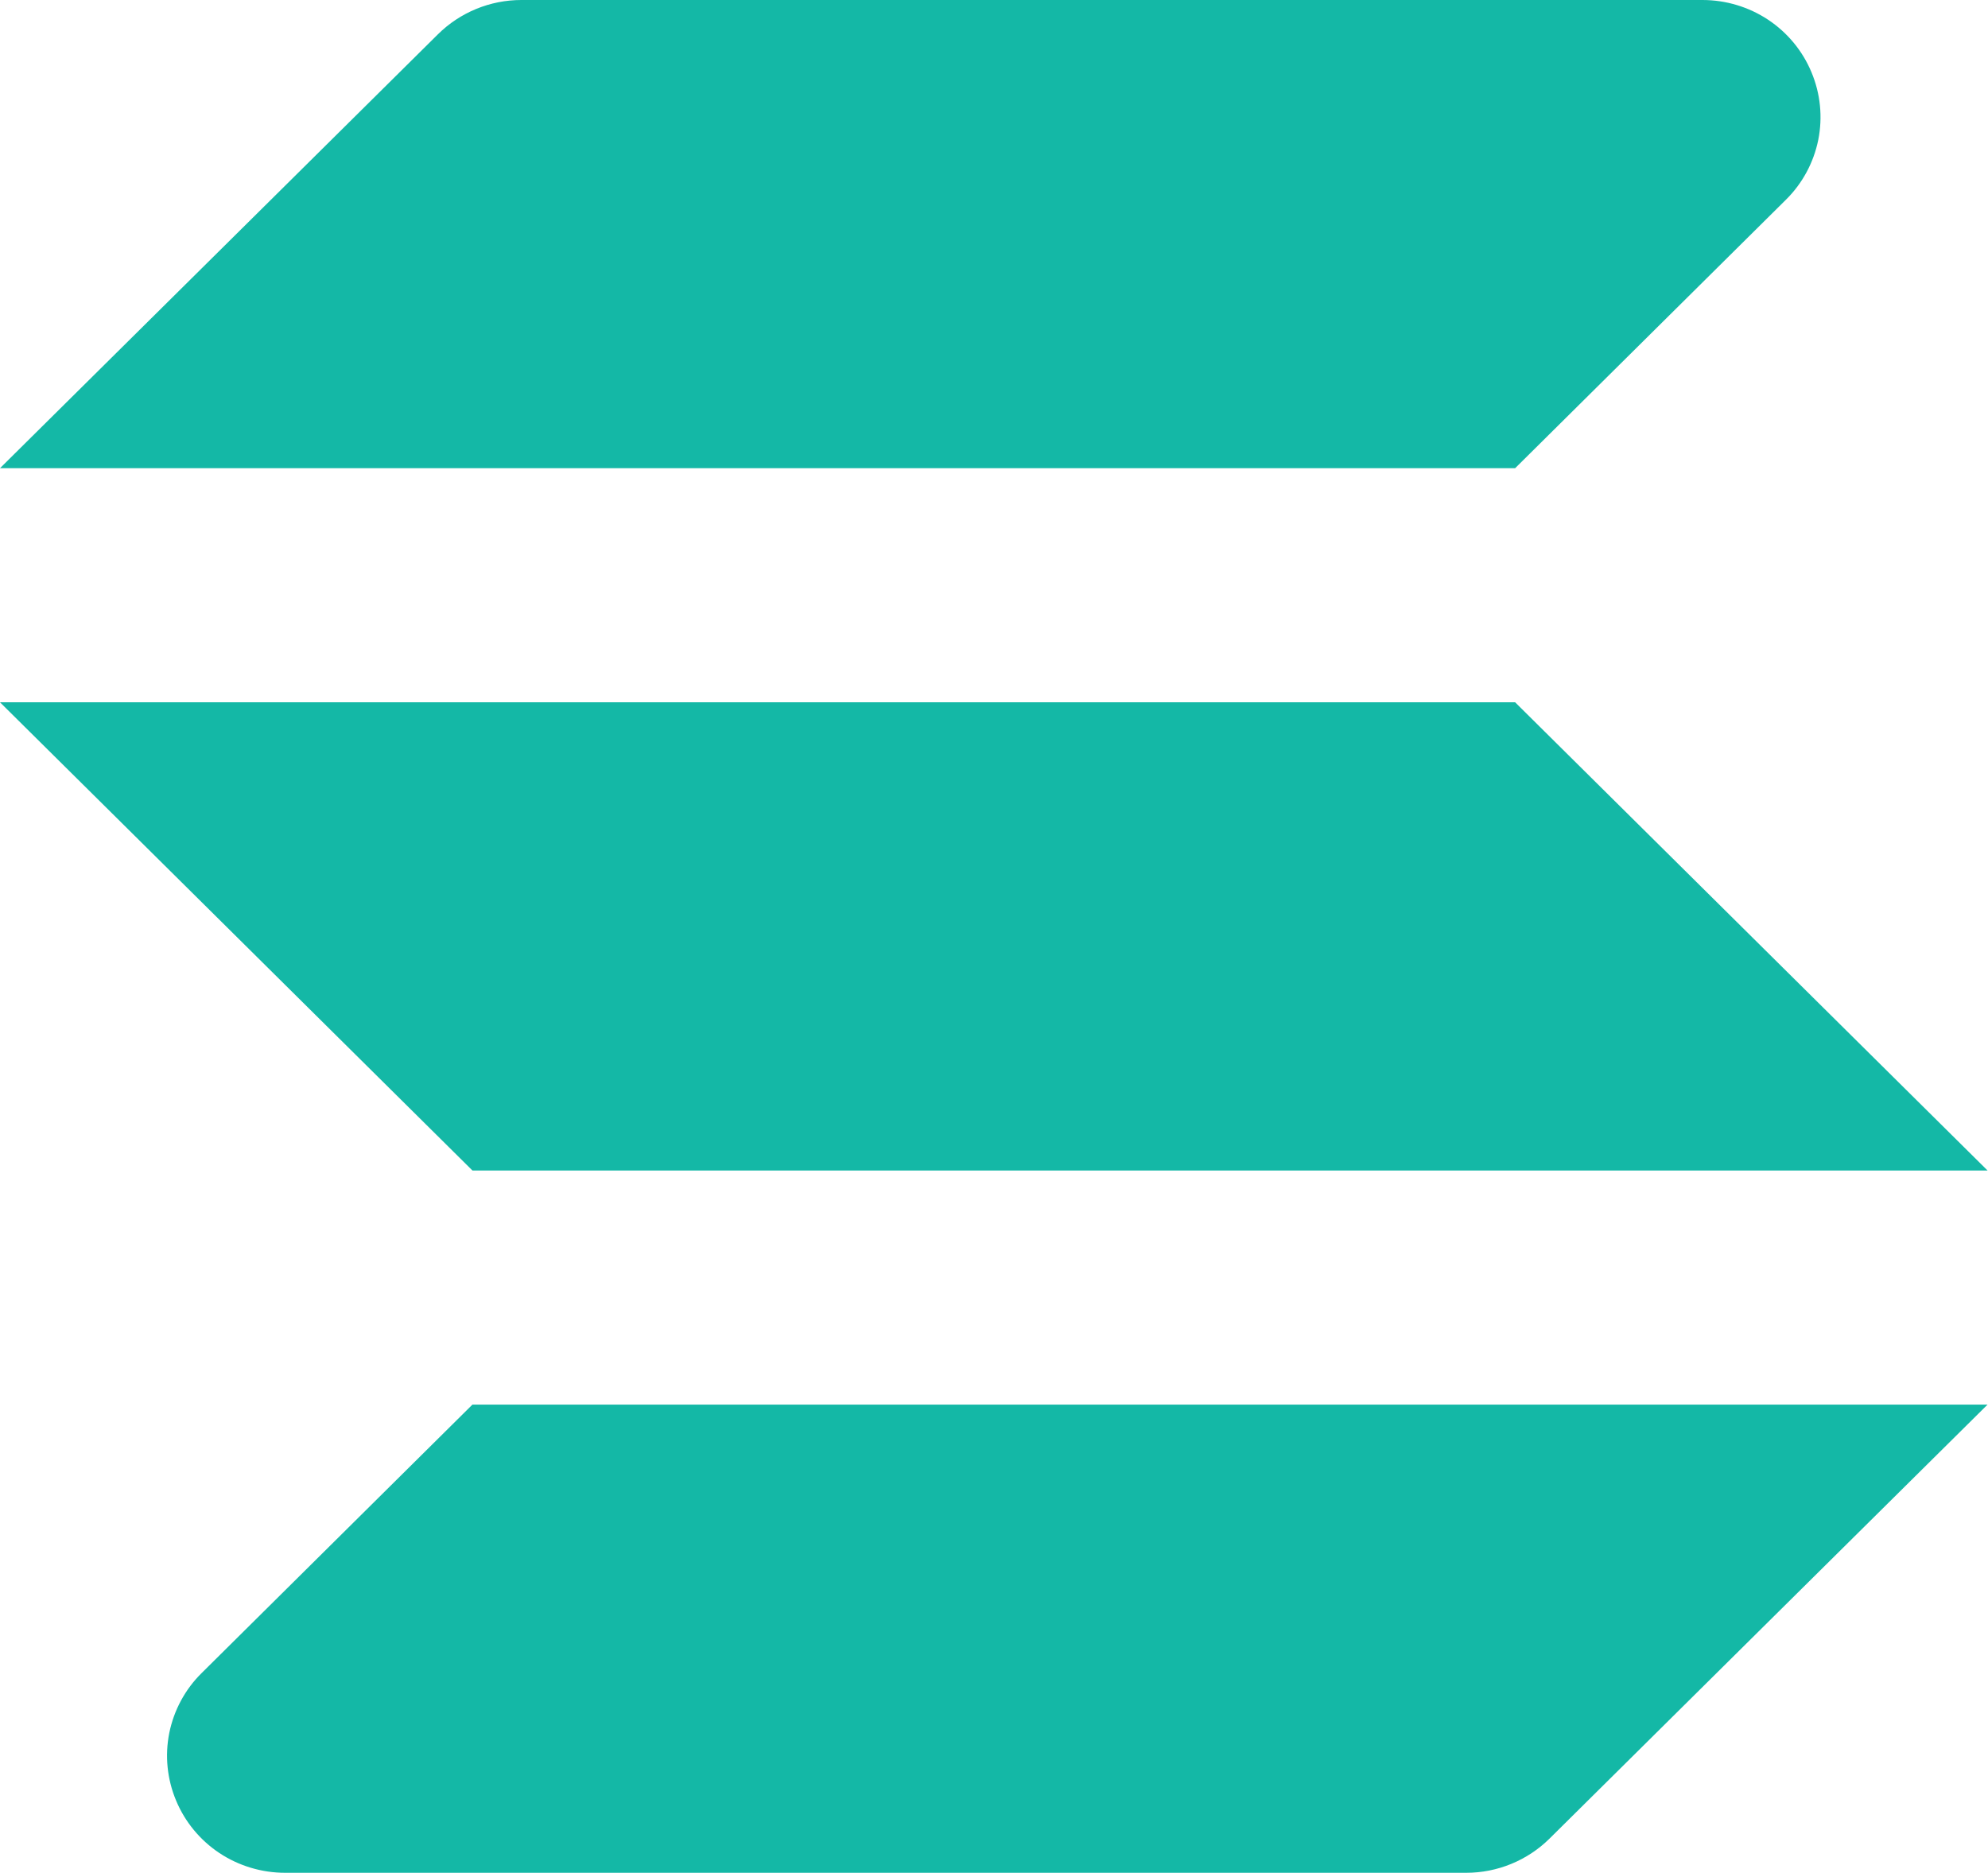 <svg width="327" height="308" viewBox="0 0 327 308" fill="none" xmlns="http://www.w3.org/2000/svg">
<path fill-rule="evenodd" clip-rule="evenodd" d="M0 115.5L77.709 192.5H326.927L249.219 115.5L0 115.5ZM33.172 275.147C30.452 277.826 28.606 281.259 27.845 284.997C27.101 288.735 27.489 292.6 28.962 296.114C30.419 299.627 32.913 302.643 36.102 304.76C39.307 306.878 43.063 308 46.9 308H241.172C246.321 308 251.259 305.963 254.901 302.353L326.927 231H77.709L33.172 275.147ZM72.026 5.647L0 77L249.219 77L293.756 32.853C296.475 30.174 298.321 26.741 299.082 23.003C299.827 19.265 299.438 15.399 297.965 11.886C296.508 8.373 294.015 5.357 290.825 3.24C287.62 1.122 283.864 0 280.027 0H85.755C80.607 0 75.669 2.037 72.026 5.647Z" fill="#14B8A6"/>
</svg>
